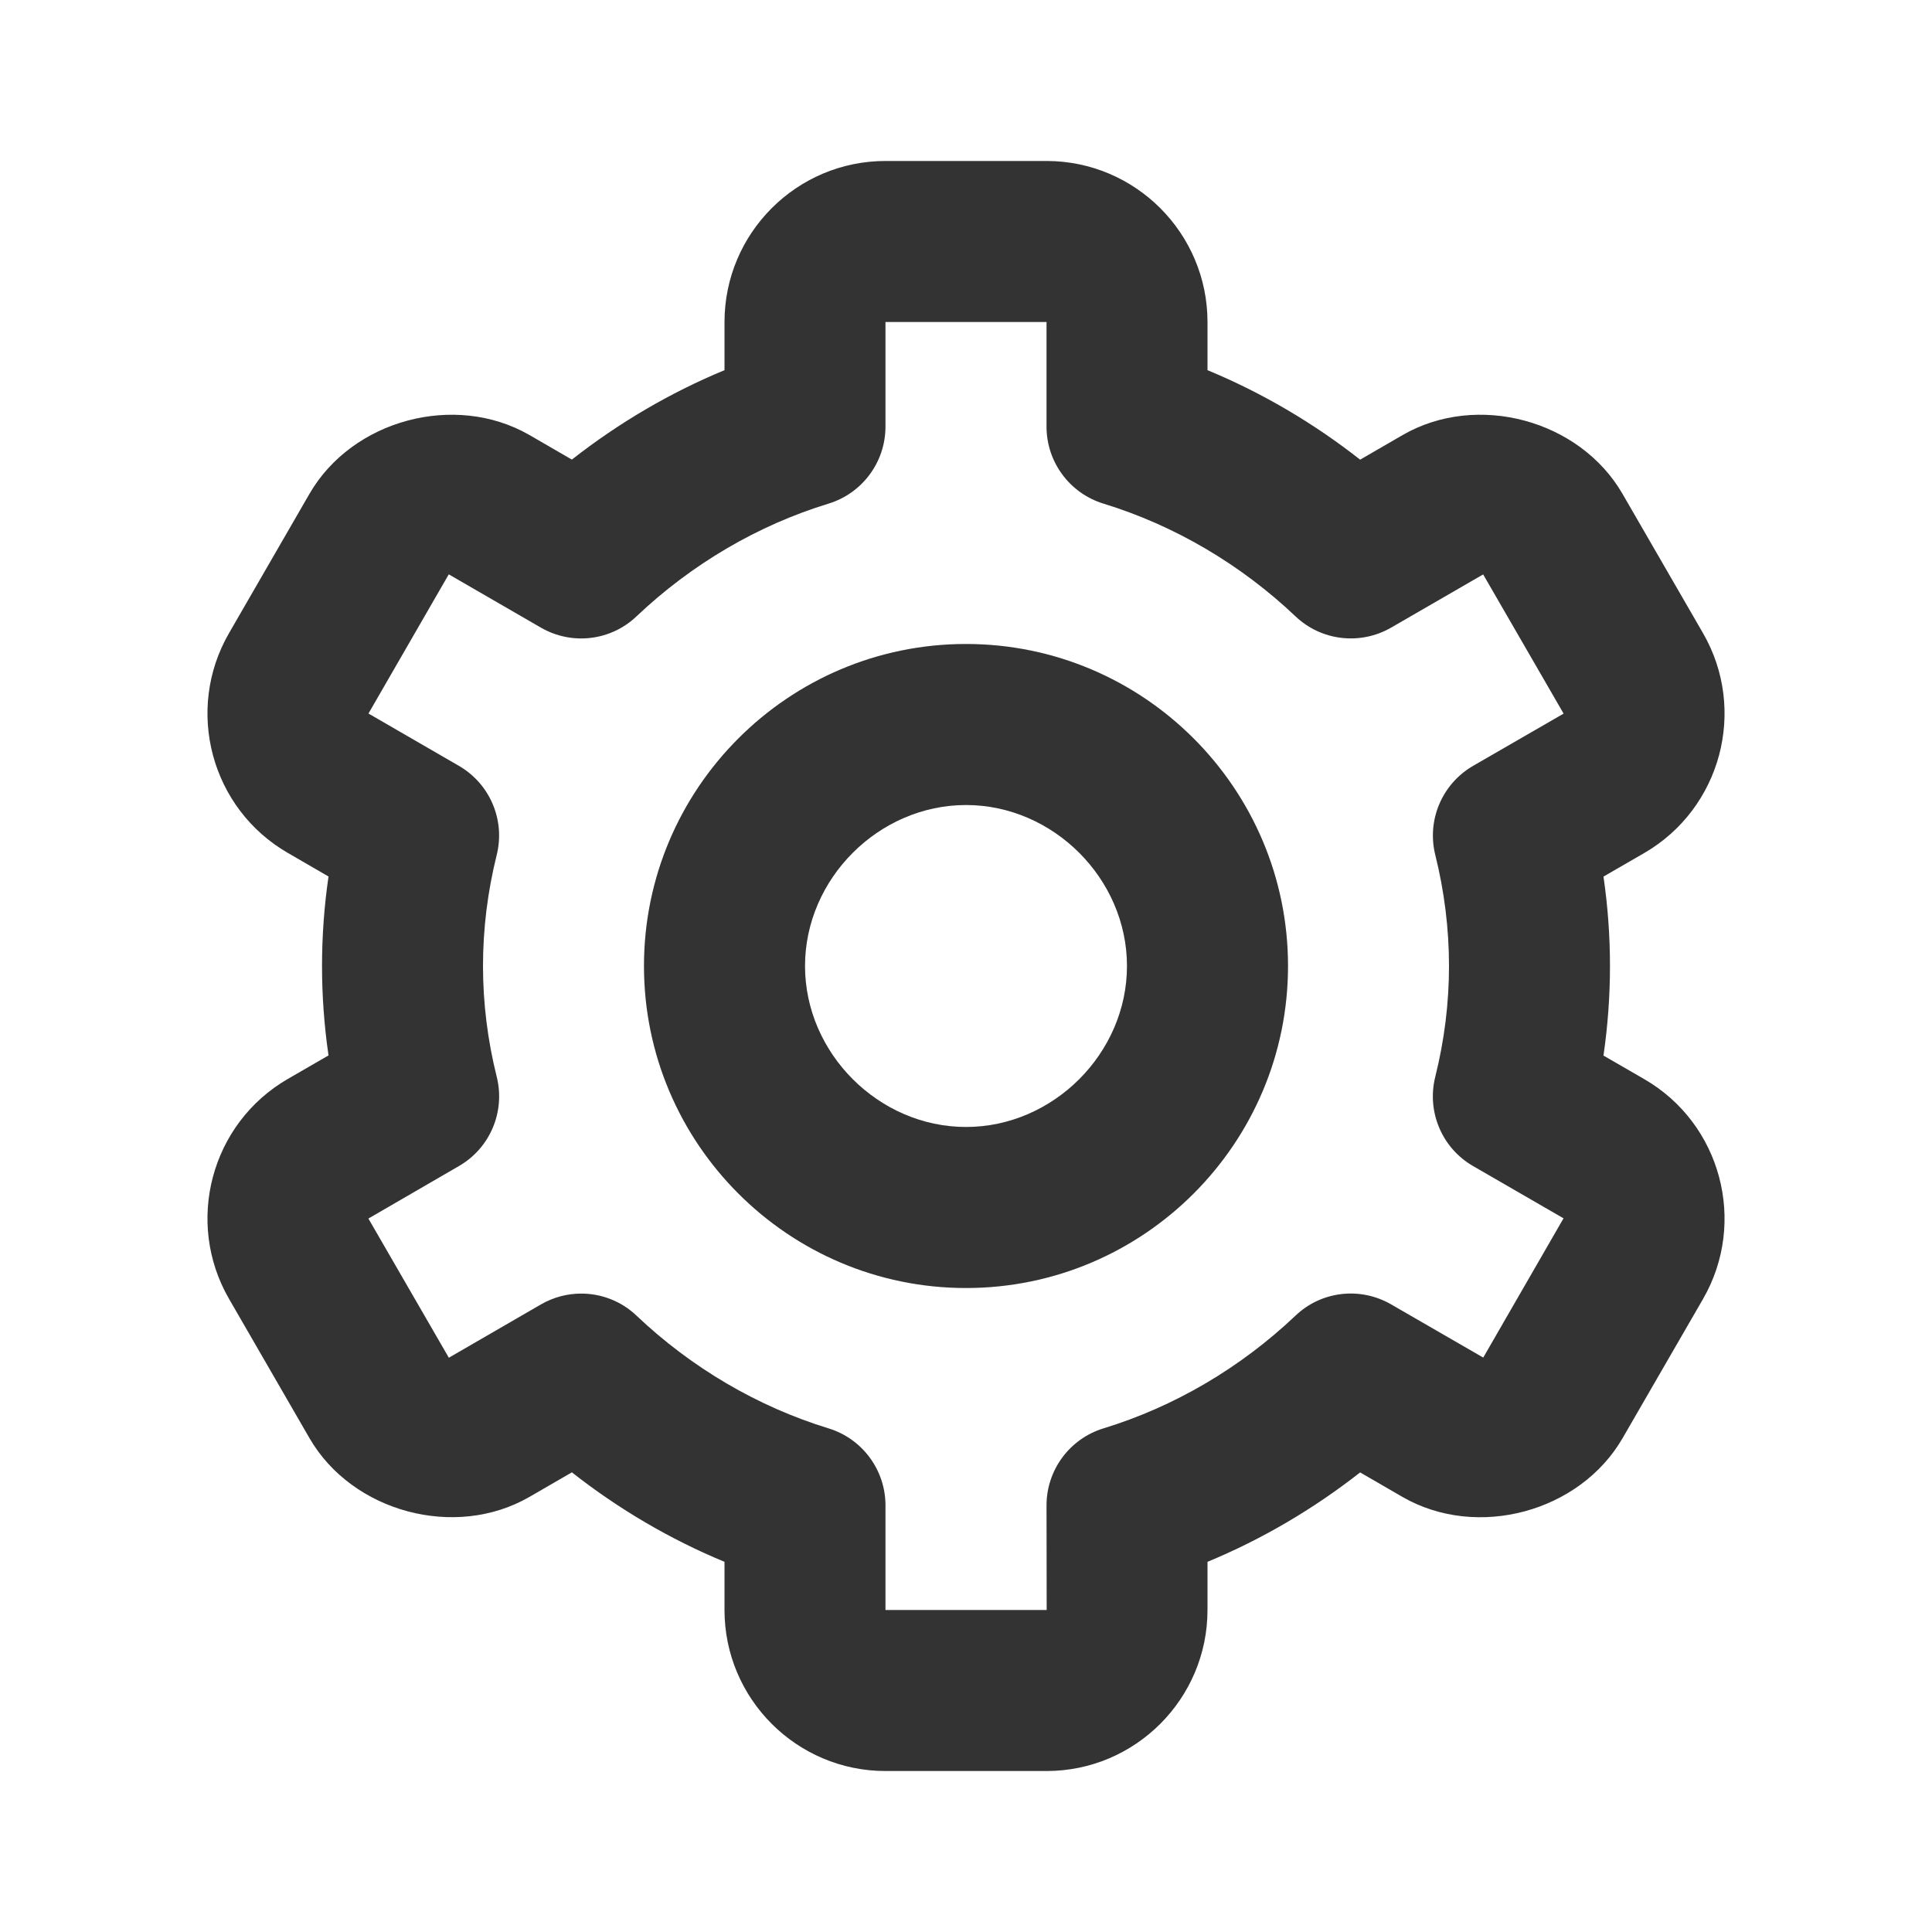 <svg width="25" height="25" viewBox="0 0 25 25" fill="none" xmlns="http://www.w3.org/2000/svg">
<path d="M12.5 16.667C14.798 16.667 16.667 14.798 16.667 12.5C16.667 10.202 14.798 8.333 12.5 8.333C10.202 8.333 8.333 10.202 8.333 12.5C8.333 14.798 10.202 16.667 12.5 16.667ZM12.5 10.417C13.629 10.417 14.583 11.371 14.583 12.5C14.583 13.629 13.629 14.583 12.5 14.583C11.371 14.583 10.417 13.629 10.417 12.5C10.417 11.371 11.371 10.417 12.5 10.417Z" fill="black" fill-opacity="0.8"/>
<path d="M2.964 16.808L4.005 18.61C4.558 19.566 5.89 19.924 6.849 19.371L7.4 19.052C8.006 19.528 8.672 19.919 9.375 20.21V20.833C9.375 21.982 10.309 22.917 11.458 22.917H13.542C14.691 22.917 15.625 21.982 15.625 20.833V20.21C16.328 19.919 16.994 19.528 17.6 19.053L18.151 19.372C19.113 19.924 20.441 19.568 20.996 18.61L22.037 16.809C22.611 15.815 22.27 14.537 21.275 13.963L20.749 13.659C20.805 13.273 20.833 12.886 20.833 12.5C20.833 12.114 20.805 11.726 20.749 11.343L21.275 11.039C22.27 10.463 22.611 9.187 22.037 8.193L20.996 6.392C20.443 5.433 19.113 5.074 18.151 5.629L17.6 5.948C16.994 5.472 16.328 5.081 15.625 4.79V4.167C15.625 3.018 14.691 2.083 13.542 2.083H11.458C10.309 2.083 9.375 3.018 9.375 4.167V4.79C8.672 5.081 8.006 5.472 7.4 5.947L6.849 5.628C5.886 5.075 4.557 5.433 4.004 6.391L2.964 8.192C2.389 9.186 2.73 10.463 3.725 11.037L4.251 11.342C4.195 11.726 4.167 12.114 4.167 12.5C4.167 12.886 4.195 13.273 4.251 13.657L3.725 13.961C2.73 14.536 2.389 15.813 2.964 16.808ZM6.428 13.935C6.31 13.463 6.25 12.98 6.25 12.5C6.25 12.019 6.31 11.535 6.427 11.065C6.54 10.614 6.341 10.143 5.938 9.91L4.768 9.233L5.807 7.432L7 8.122C7.4 8.352 7.903 8.294 8.238 7.974C8.949 7.3 9.807 6.796 10.721 6.517C11.159 6.383 11.458 5.978 11.458 5.521V4.167H13.542V5.521C13.542 5.978 13.841 6.383 14.279 6.517C15.193 6.797 16.051 7.3 16.762 7.974C17.097 8.294 17.602 8.351 18 8.122L19.192 7.433L20.233 9.234L19.062 9.91C18.659 10.144 18.46 10.614 18.573 11.065C18.69 11.535 18.75 12.019 18.75 12.5C18.75 12.98 18.69 13.463 18.572 13.935C18.46 14.386 18.659 14.857 19.062 15.089L20.232 15.765L19.193 17.567L18 16.878C17.601 16.648 17.097 16.705 16.762 17.026C16.051 17.7 15.193 18.204 14.279 18.483C13.841 18.617 13.542 19.022 13.542 19.479L13.544 20.833H11.458V19.479C11.458 19.022 11.159 18.617 10.721 18.483C9.807 18.203 8.949 17.7 8.238 17.026C8.04 16.836 7.781 16.739 7.521 16.739C7.342 16.739 7.163 16.785 7 16.879L5.808 17.569L4.767 15.768L5.938 15.089C6.341 14.857 6.54 14.386 6.428 13.935Z" fill="black" fill-opacity="0.8"/>
</svg>
